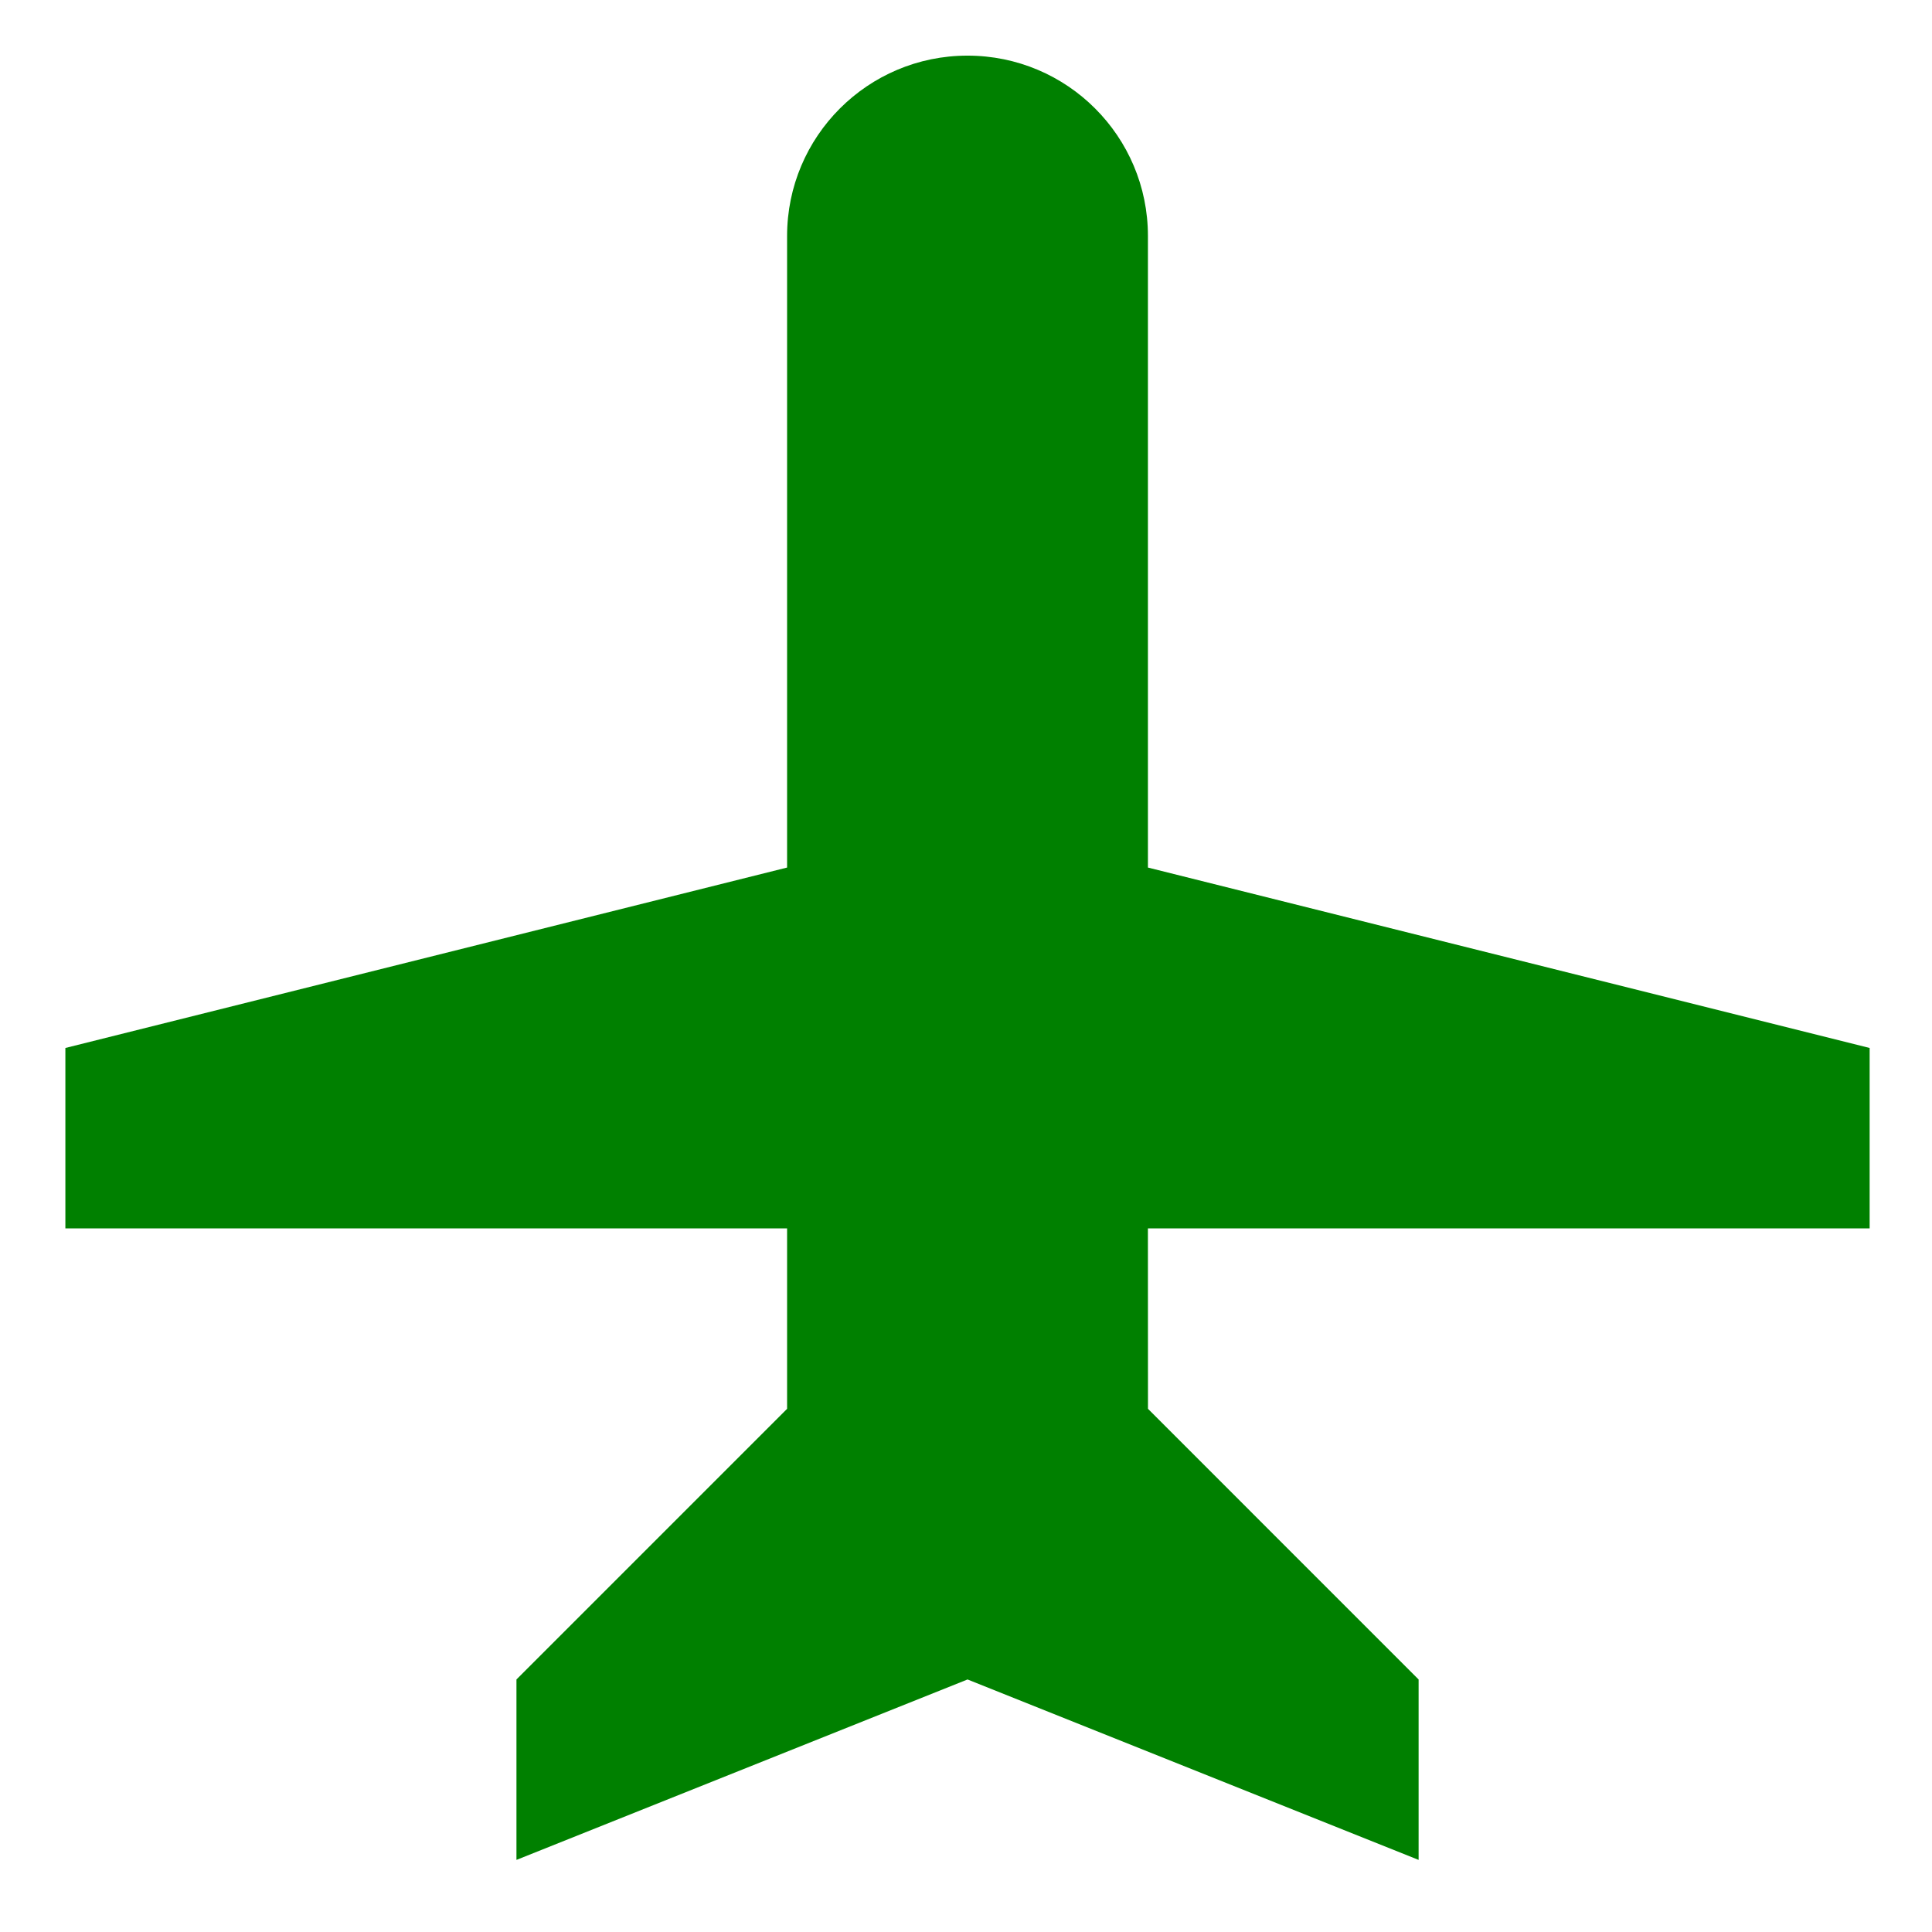 <?xml version="1.0" encoding="UTF-8" standalone="no"?>
<!-- Created with Inkscape (http://www.inkscape.org/) -->

<svg
   xmlns:dc="http://purl.org/dc/elements/1.1/"
   xmlns:cc="http://creativecommons.org/ns#"
   xmlns:rdf="http://www.w3.org/1999/02/22-rdf-syntax-ns#"
   xmlns:svg="http://www.w3.org/2000/svg"
   xmlns="http://www.w3.org/2000/svg"
   xmlns:sodipodi="http://sodipodi.sourceforge.net/DTD/sodipodi-0.dtd"
   xmlns:inkscape="http://www.inkscape.org/namespaces/inkscape"
   width="80.676mm"
   height="80.676mm"
   viewBox="0 0 80.676 80.676"
   version="1.1"
   id="svg8"
   inkscape:version="0.92.1 r15371"
   sodipodi:docname="aeromodelismo.svg">
  <defs
     id="defs2" />
  <sodipodi:namedview
     id="base"
     pagecolor="#ffffff"
     bordercolor="#666666"
     borderopacity="1.0"
     inkscape:pageopacity="0.0"
     inkscape:pageshadow="2"
     inkscape:zoom="0.35"
     inkscape:cx="-188.97045"
     inkscape:cy="186.74383"
     inkscape:document-units="mm"
     inkscape:current-layer="layer1"
     showgrid="false"
     fit-margin-top="0"
     fit-margin-left="0"
     fit-margin-right="0"
     fit-margin-bottom="0"
     inkscape:window-width="1366"
     inkscape:window-height="705"
     inkscape:window-x="-8"
     inkscape:window-y="-8"
     inkscape:window-maximized="1" />
  <g
     inkscape:label="Layer 1"
     inkscape:groupmode="layer"
     id="layer1"
     transform="translate(-29.966,-117.567)">
    <rect
       style="opacity:1;vector-effect:none;fill:none;fill-opacity:1;fill-rule:evenodd;stroke:none;stroke-width:0.1;stroke-linecap:butt;stroke-linejoin:miter;stroke-miterlimit:4;stroke-dasharray:none;stroke-dashoffset:0;stroke-opacity:1"
       id="rect5477-7"
       width="80.676"
       height="80.676"
       x="30.449"
       y="117.083"
       rx="0"
       ry="0"
       inkscape:export-filename="C:\Users\Pablo\Desktop\CARTOMETRICS\9 PROYECTOS\ANTIGUOS\10 Webgis MalagaActiva\logosUlt\aeromodelismo.png"
       inkscape:export-xdpi="11.019427"
       inkscape:export-ydpi="11.019427" />
    <path
       style="fill:#008000;fill-opacity:1;stroke-width:0.353"
       inkscape:connector-curvature="0"
       d="M 77.9,168.862 H 108.038 v -7.534 l -30.137,-7.534 v -26.37 c 0,-4.163 -3.372,-7.534 -7.534,-7.534 -4.163,0 -7.534,3.372 -7.534,7.534 v 26.37 l -30.137,7.534 v 7.534 h 30.137 v 7.534 l -11.301,11.302 v 7.534 l 18.836,-7.534 18.836,7.534 v -7.534 l -11.301,-11.302 z m 0,0"
       id="path4730-5"
       inkscape:export-filename="C:\Users\Pablo\Desktop\CARTOMETRICS\9 PROYECTOS\ANTIGUOS\10 Webgis MalagaActiva\logosUlt\aeromodelismo.png"
       inkscape:export-xdpi="11.019427"
       inkscape:export-ydpi="11.019427" />
  </g>
</svg>
